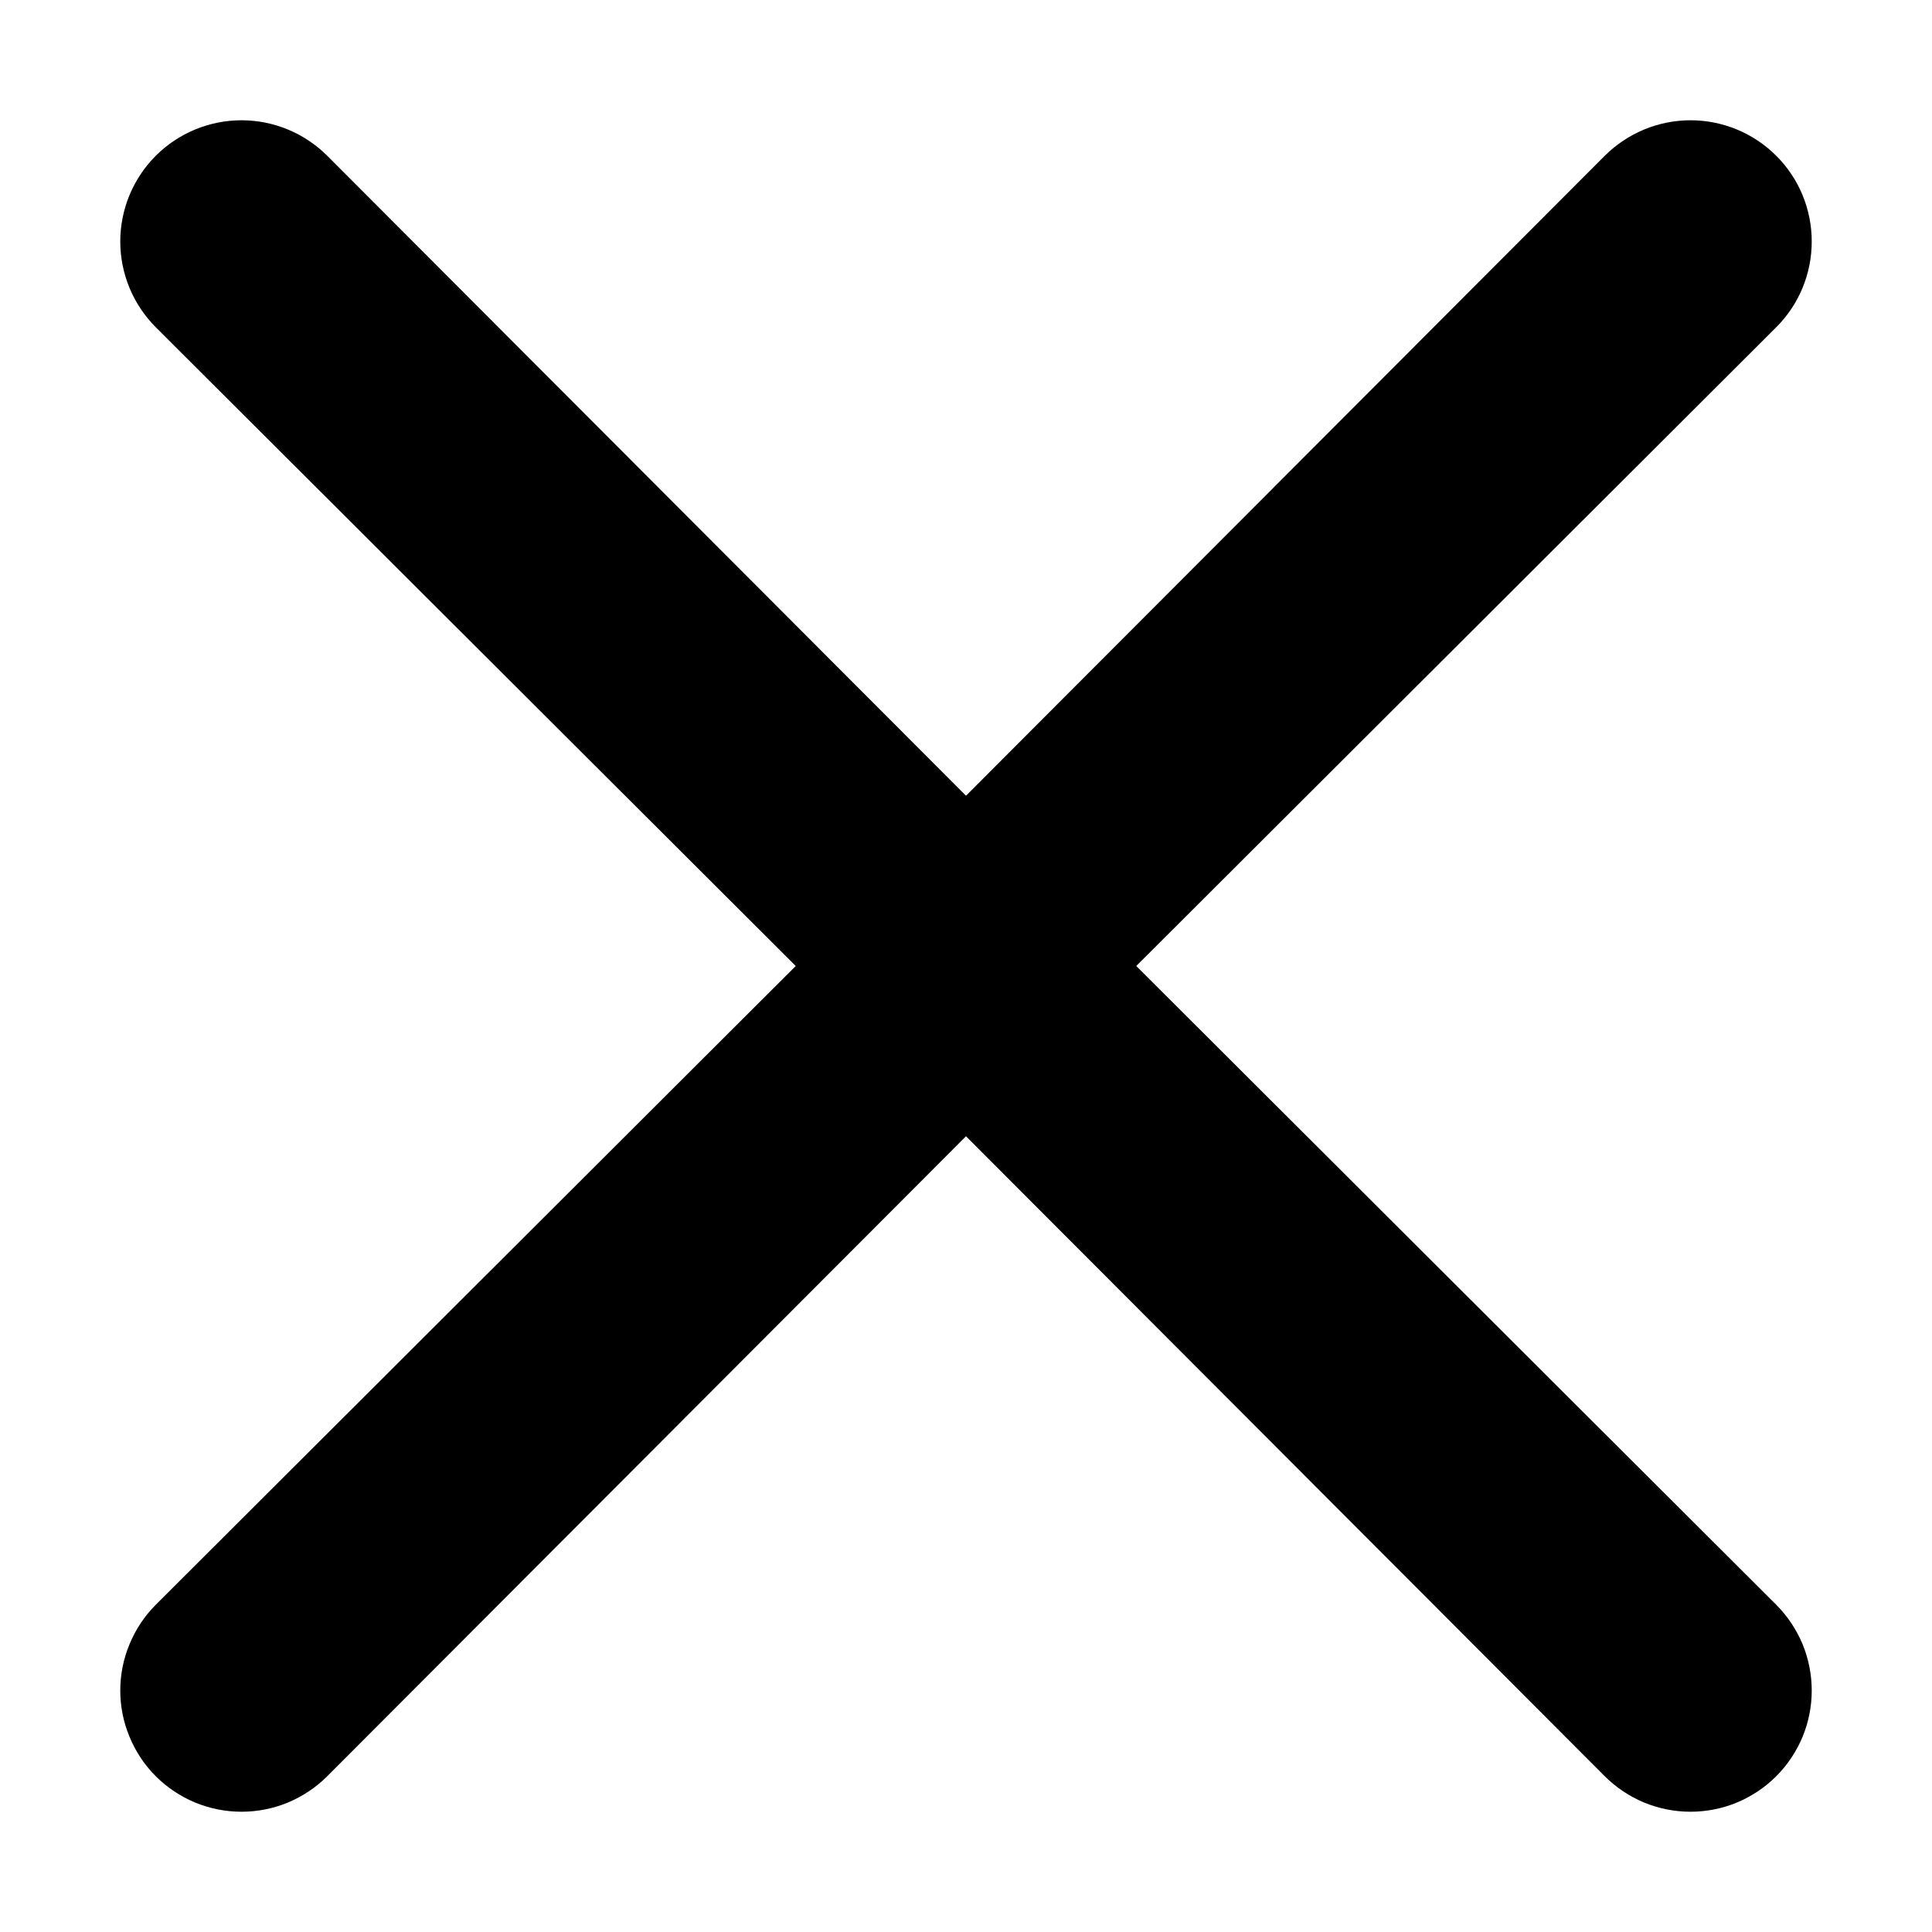 <svg width="16" height="16" viewBox="0 0 16 16" fill="currentColor" xmlns="http://www.w3.org/2000/svg">
<path d="M9.41 8L14.71 2.71C14.899 2.522 15.004 2.266 15.004 2C15.004 1.734 14.899 1.478 14.71 1.29C14.522 1.102 14.267 0.996 14 0.996C13.734 0.996 13.479 1.102 13.29 1.29L8 6.59L2.71 1.29C2.522 1.102 2.266 0.996 2 0.996C1.734 0.996 1.478 1.102 1.29 1.29C1.102 1.478 0.996 1.734 0.996 2C0.996 2.266 1.102 2.522 1.29 2.71L6.59 8L1.29 13.29C1.197 13.383 1.123 13.494 1.073 13.616C1.022 13.738 0.996 13.868 0.996 14C0.996 14.132 1.022 14.263 1.073 14.384C1.123 14.506 1.197 14.617 1.29 14.71C1.383 14.803 1.494 14.877 1.616 14.928C1.738 14.978 1.868 15.004 2 15.004C2.132 15.004 2.263 14.978 2.384 14.928C2.506 14.877 2.617 14.803 2.71 14.71L8 9.41L13.29 14.71C13.383 14.803 13.494 14.877 13.616 14.928C13.738 14.978 13.868 15.004 14 15.004C14.132 15.004 14.263 14.978 14.384 14.928C14.506 14.877 14.617 14.803 14.71 14.71C14.803 14.617 14.877 14.506 14.928 14.384C14.978 14.263 15.004 14.132 15.004 14C15.004 13.868 14.978 13.738 14.928 13.616C14.877 13.494 14.803 13.383 14.71 13.29L9.41 8Z"    />
</svg>
